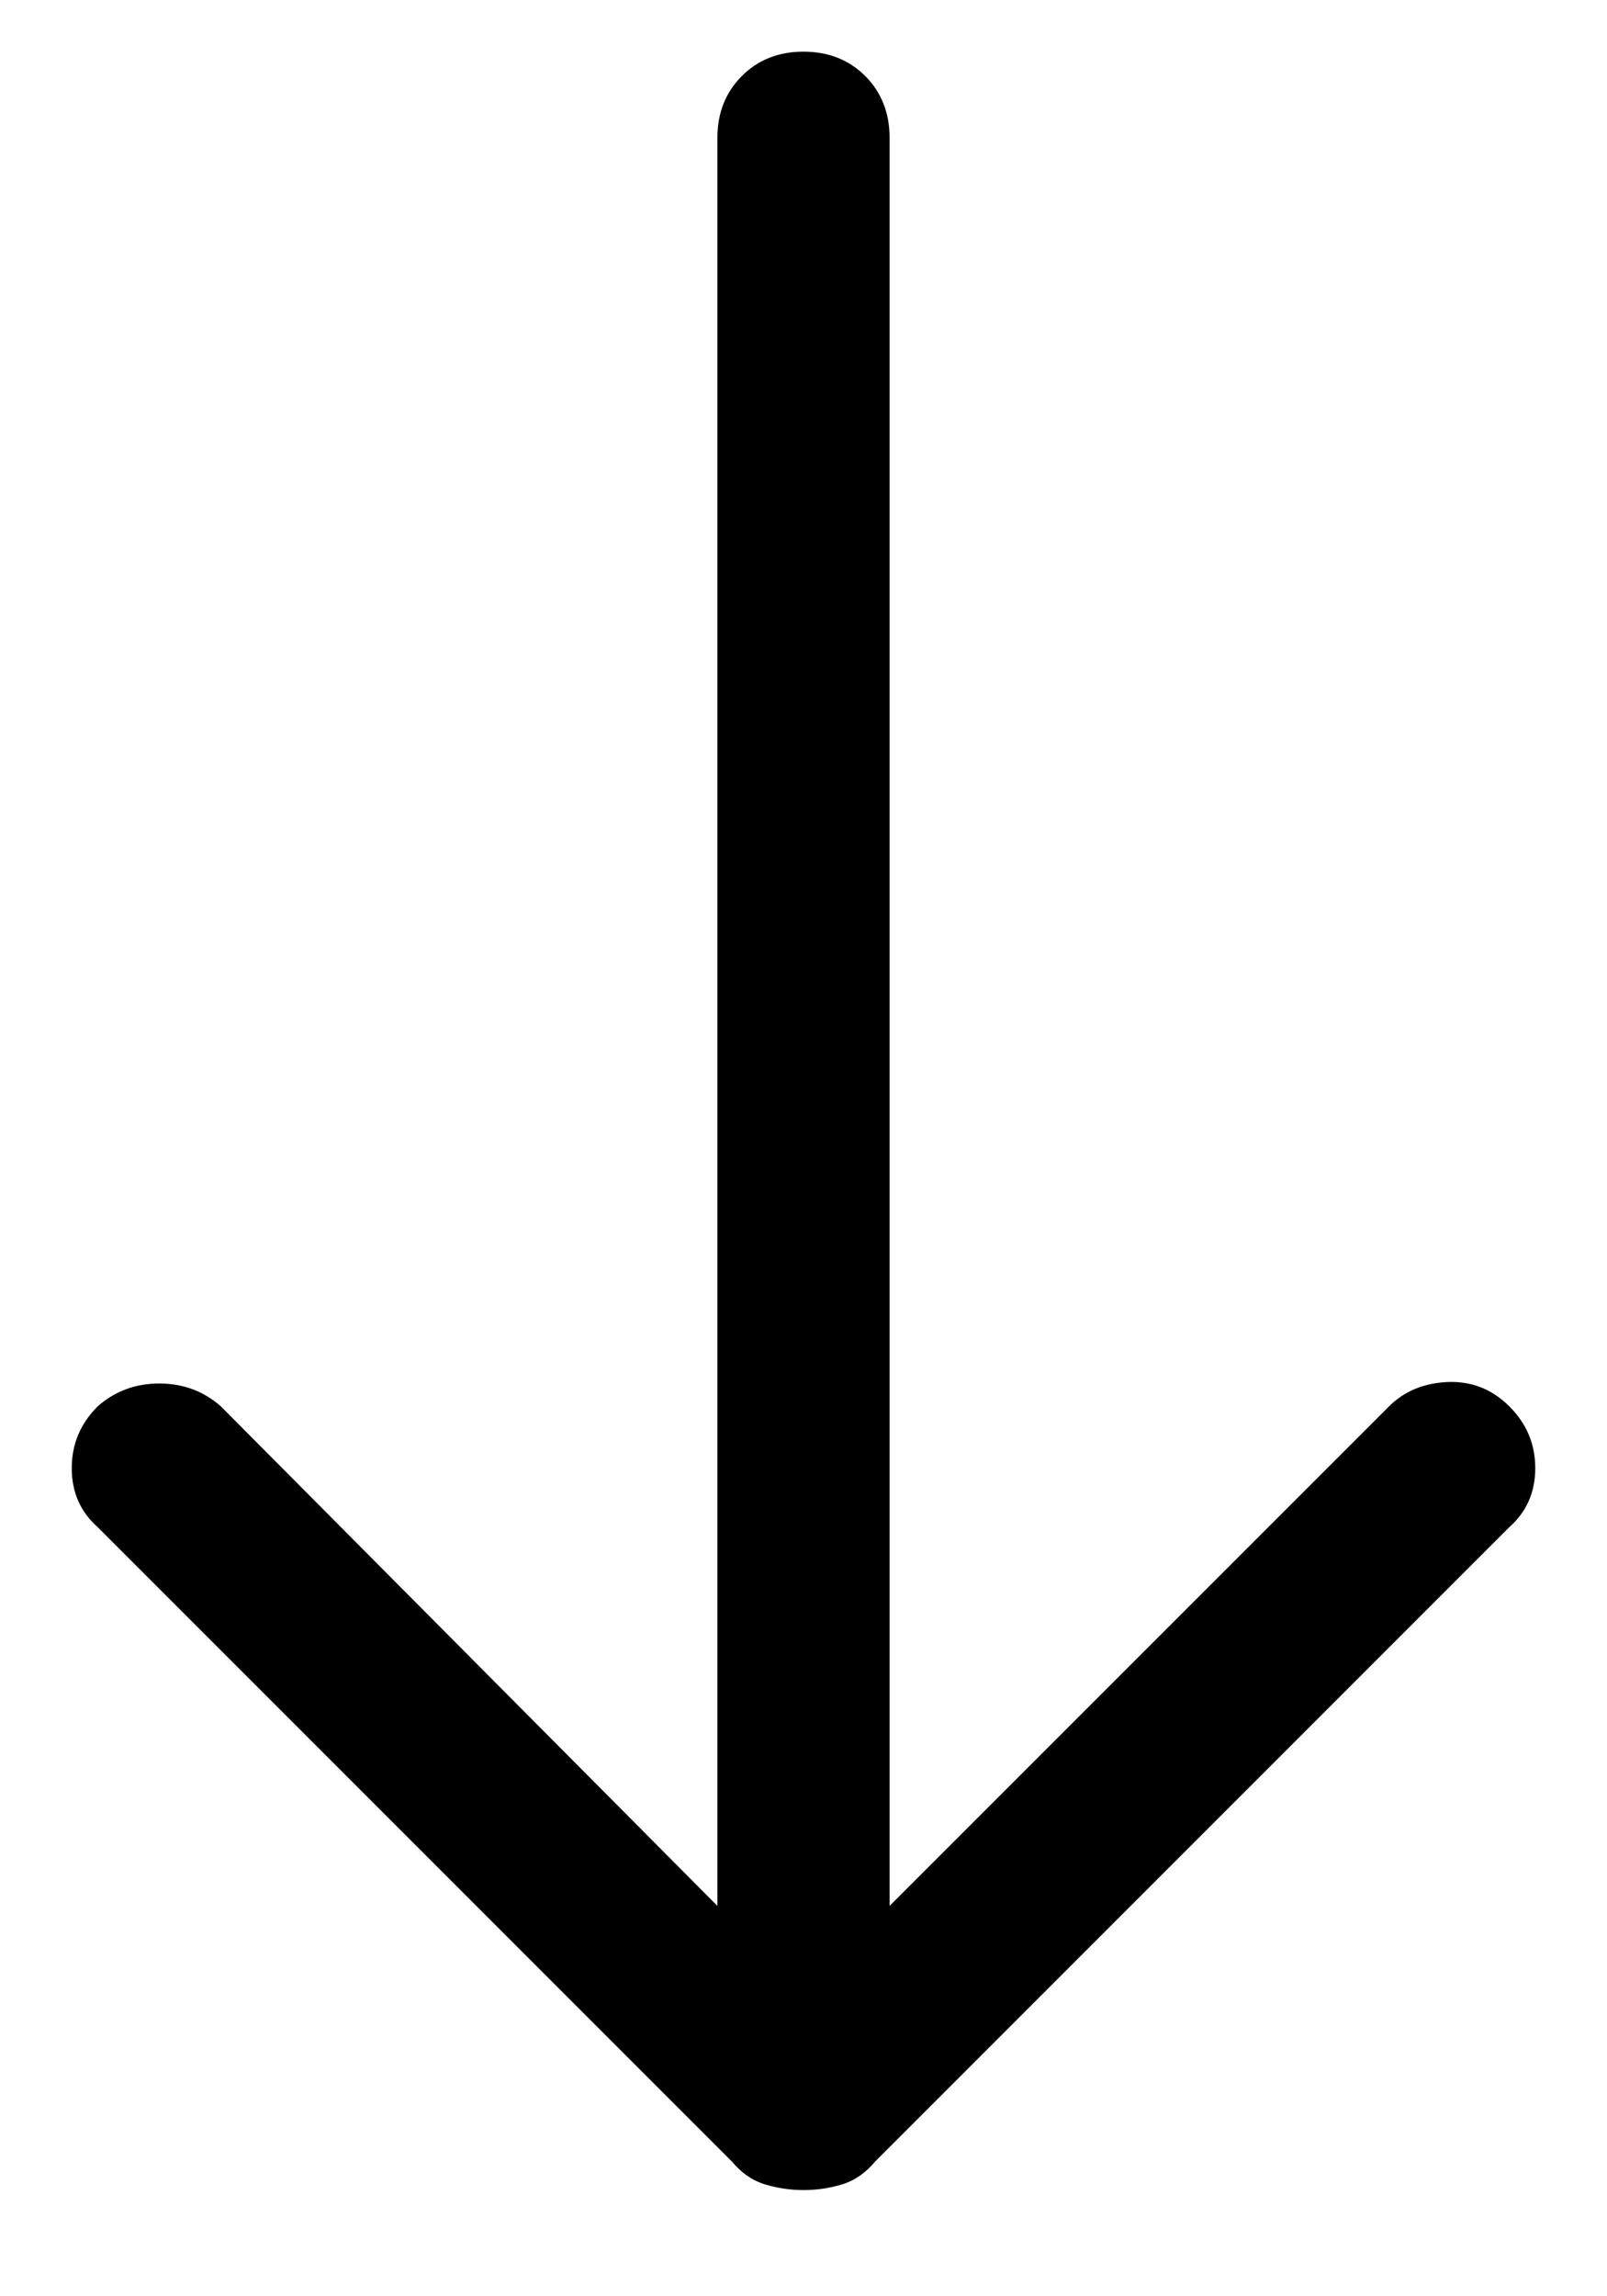 <svg width="14" viewBox="0 0 14 20" fill="none" xmlns="http://www.w3.org/2000/svg">
<path d="M7 19.075C6.883 19.075 6.771 19.058 6.663 19.025C6.554 18.992 6.458 18.925 6.375 18.825L0.85 13.3C0.7 13.167 0.625 12.996 0.625 12.787C0.625 12.579 0.7 12.4 0.85 12.25C1 12.117 1.179 12.05 1.388 12.05C1.596 12.05 1.775 12.117 1.925 12.25L6.25 16.6V1.2C6.25 0.984 6.321 0.804 6.463 0.662C6.604 0.521 6.783 0.45 7 0.45C7.217 0.45 7.396 0.521 7.538 0.662C7.679 0.804 7.75 0.984 7.75 1.2V16.6L12.1 12.25C12.233 12.117 12.404 12.046 12.613 12.037C12.821 12.029 13 12.1 13.15 12.25C13.3 12.4 13.375 12.579 13.375 12.787C13.375 12.996 13.3 13.167 13.15 13.3L7.625 18.825C7.542 18.925 7.446 18.992 7.338 19.025C7.229 19.058 7.117 19.075 7 19.075Z" fill="currentColor"/>
</svg>
